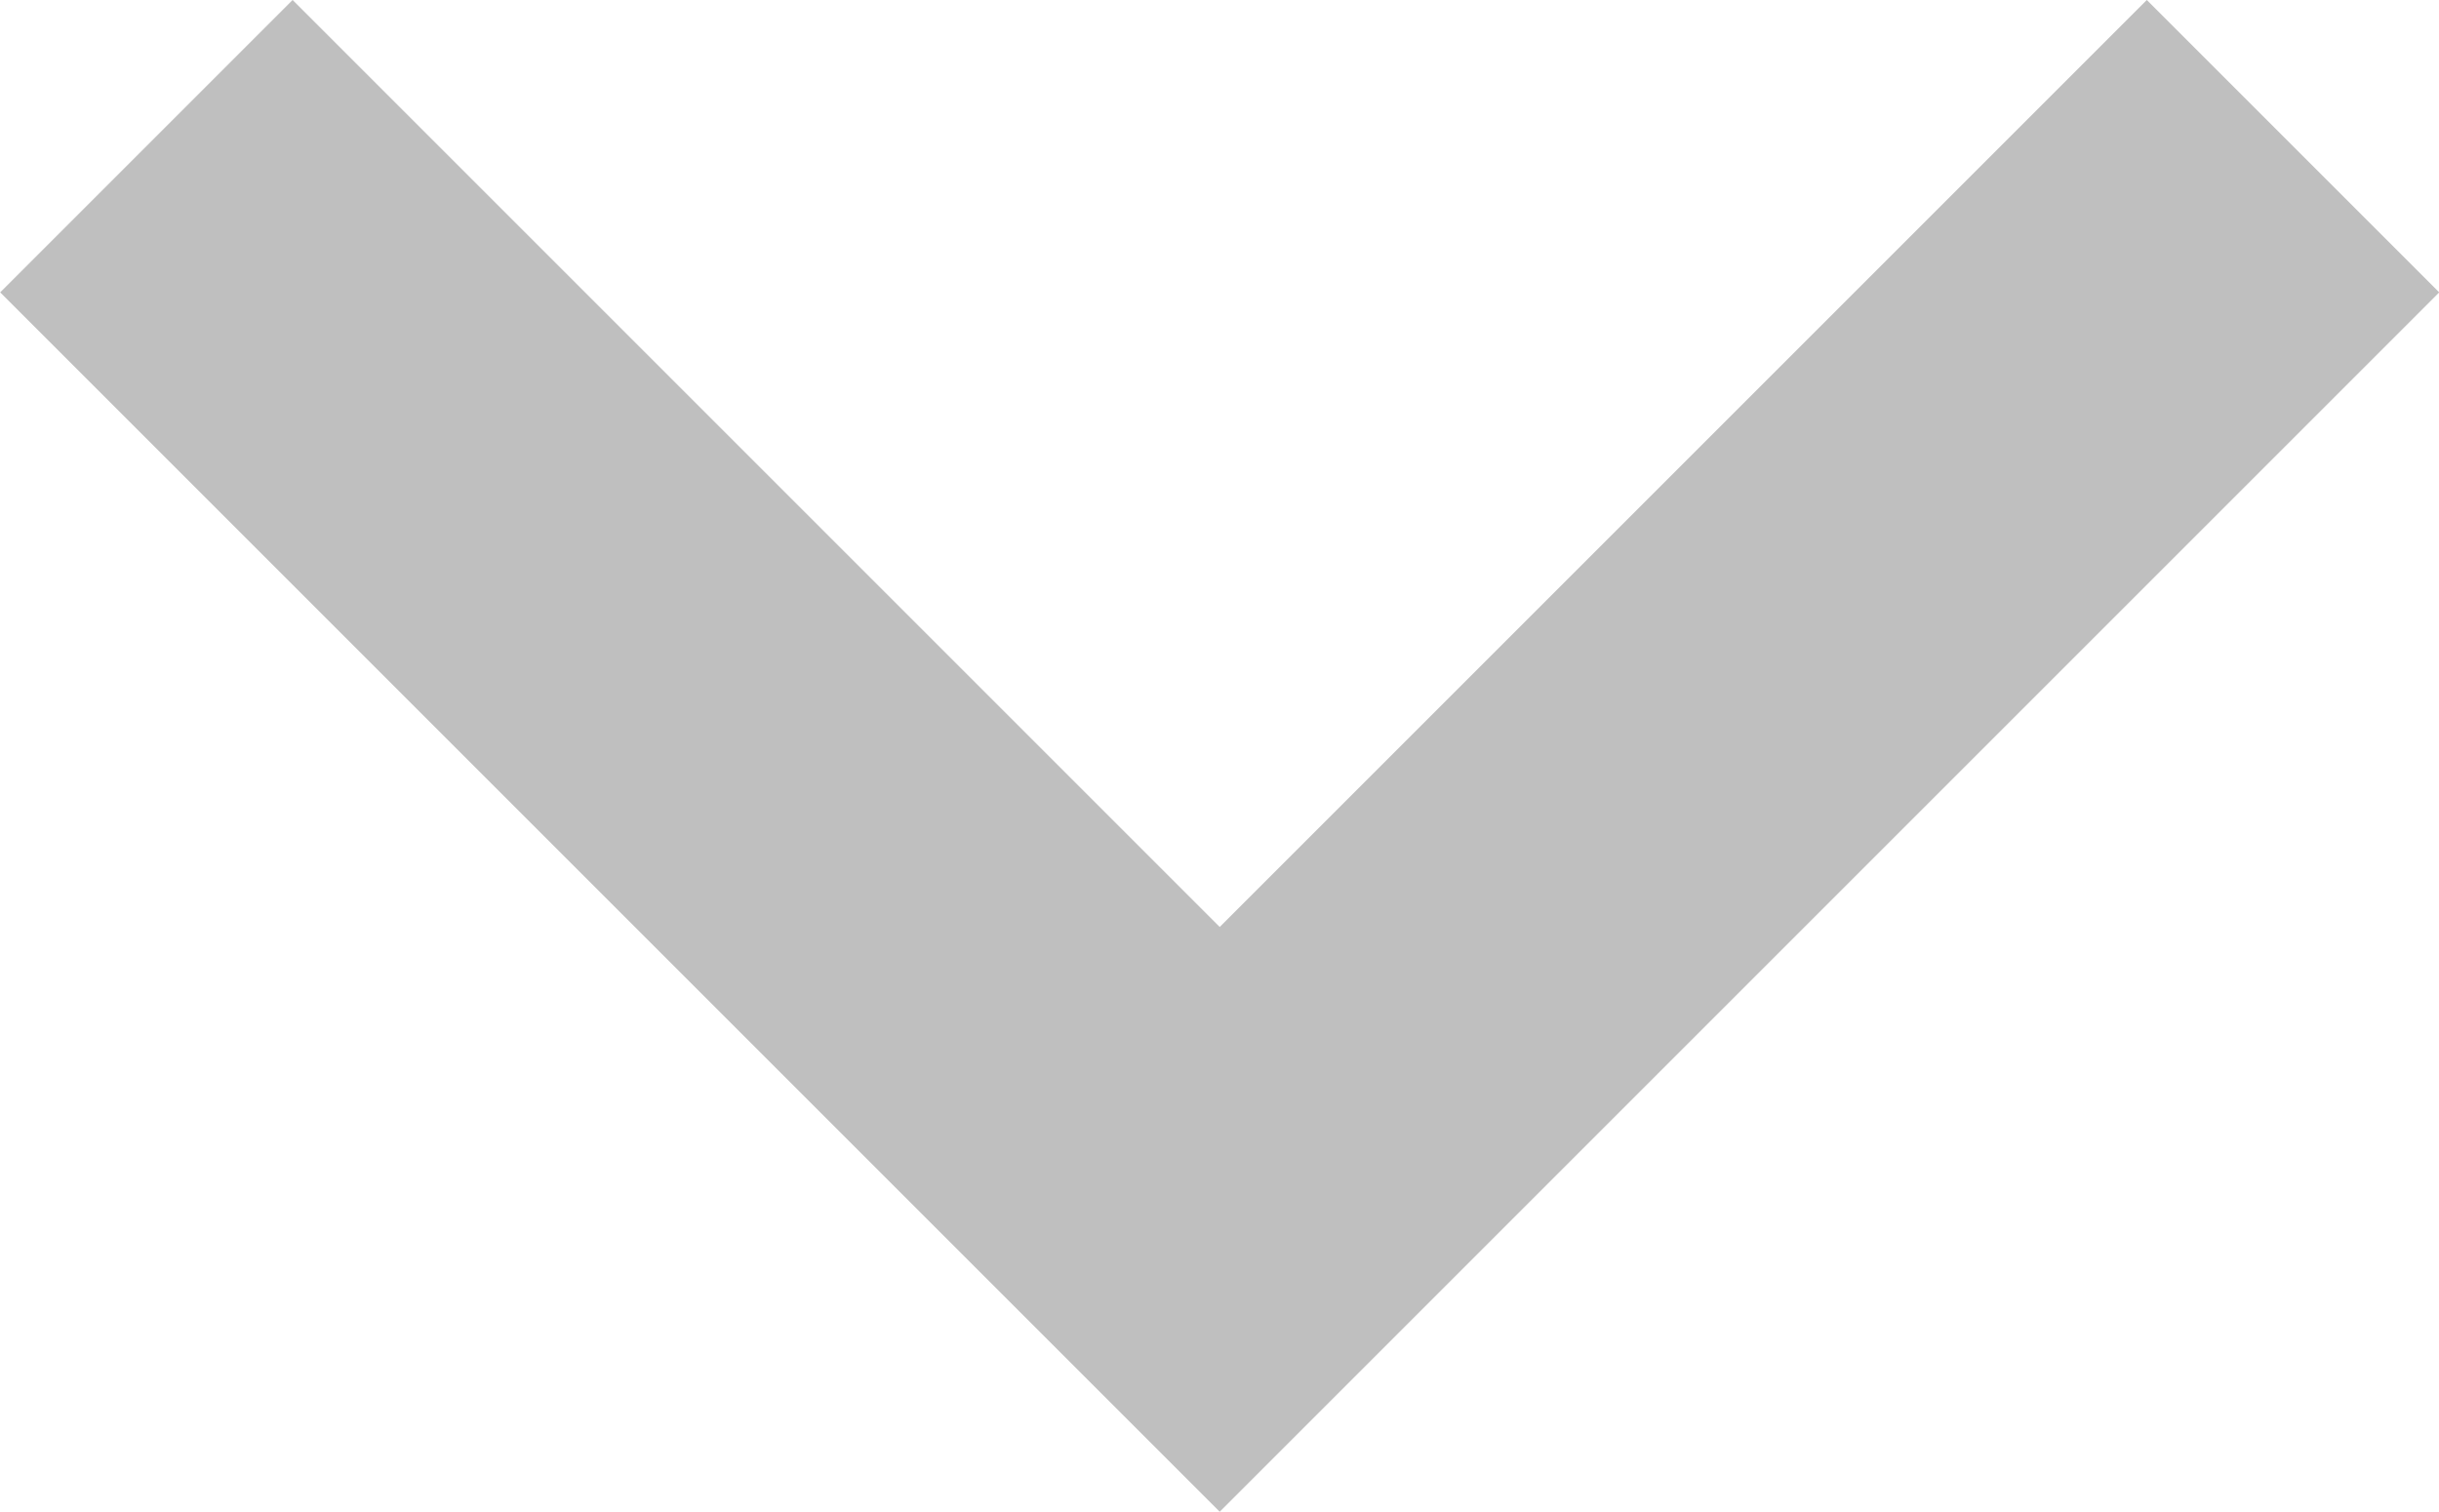 <svg xmlns="http://www.w3.org/2000/svg" width="11.796" height="7.312" viewBox="0 0 11.796 7.312">
  <path id="Tracé_412" data-name="Tracé 412" d="M-5264.333,8135l5.191,5.191,5.191-5.191" transform="translate(5265.041 -8134.293)" fill="none" stroke="#bfbfbf" stroke-width="2"/>
</svg>
